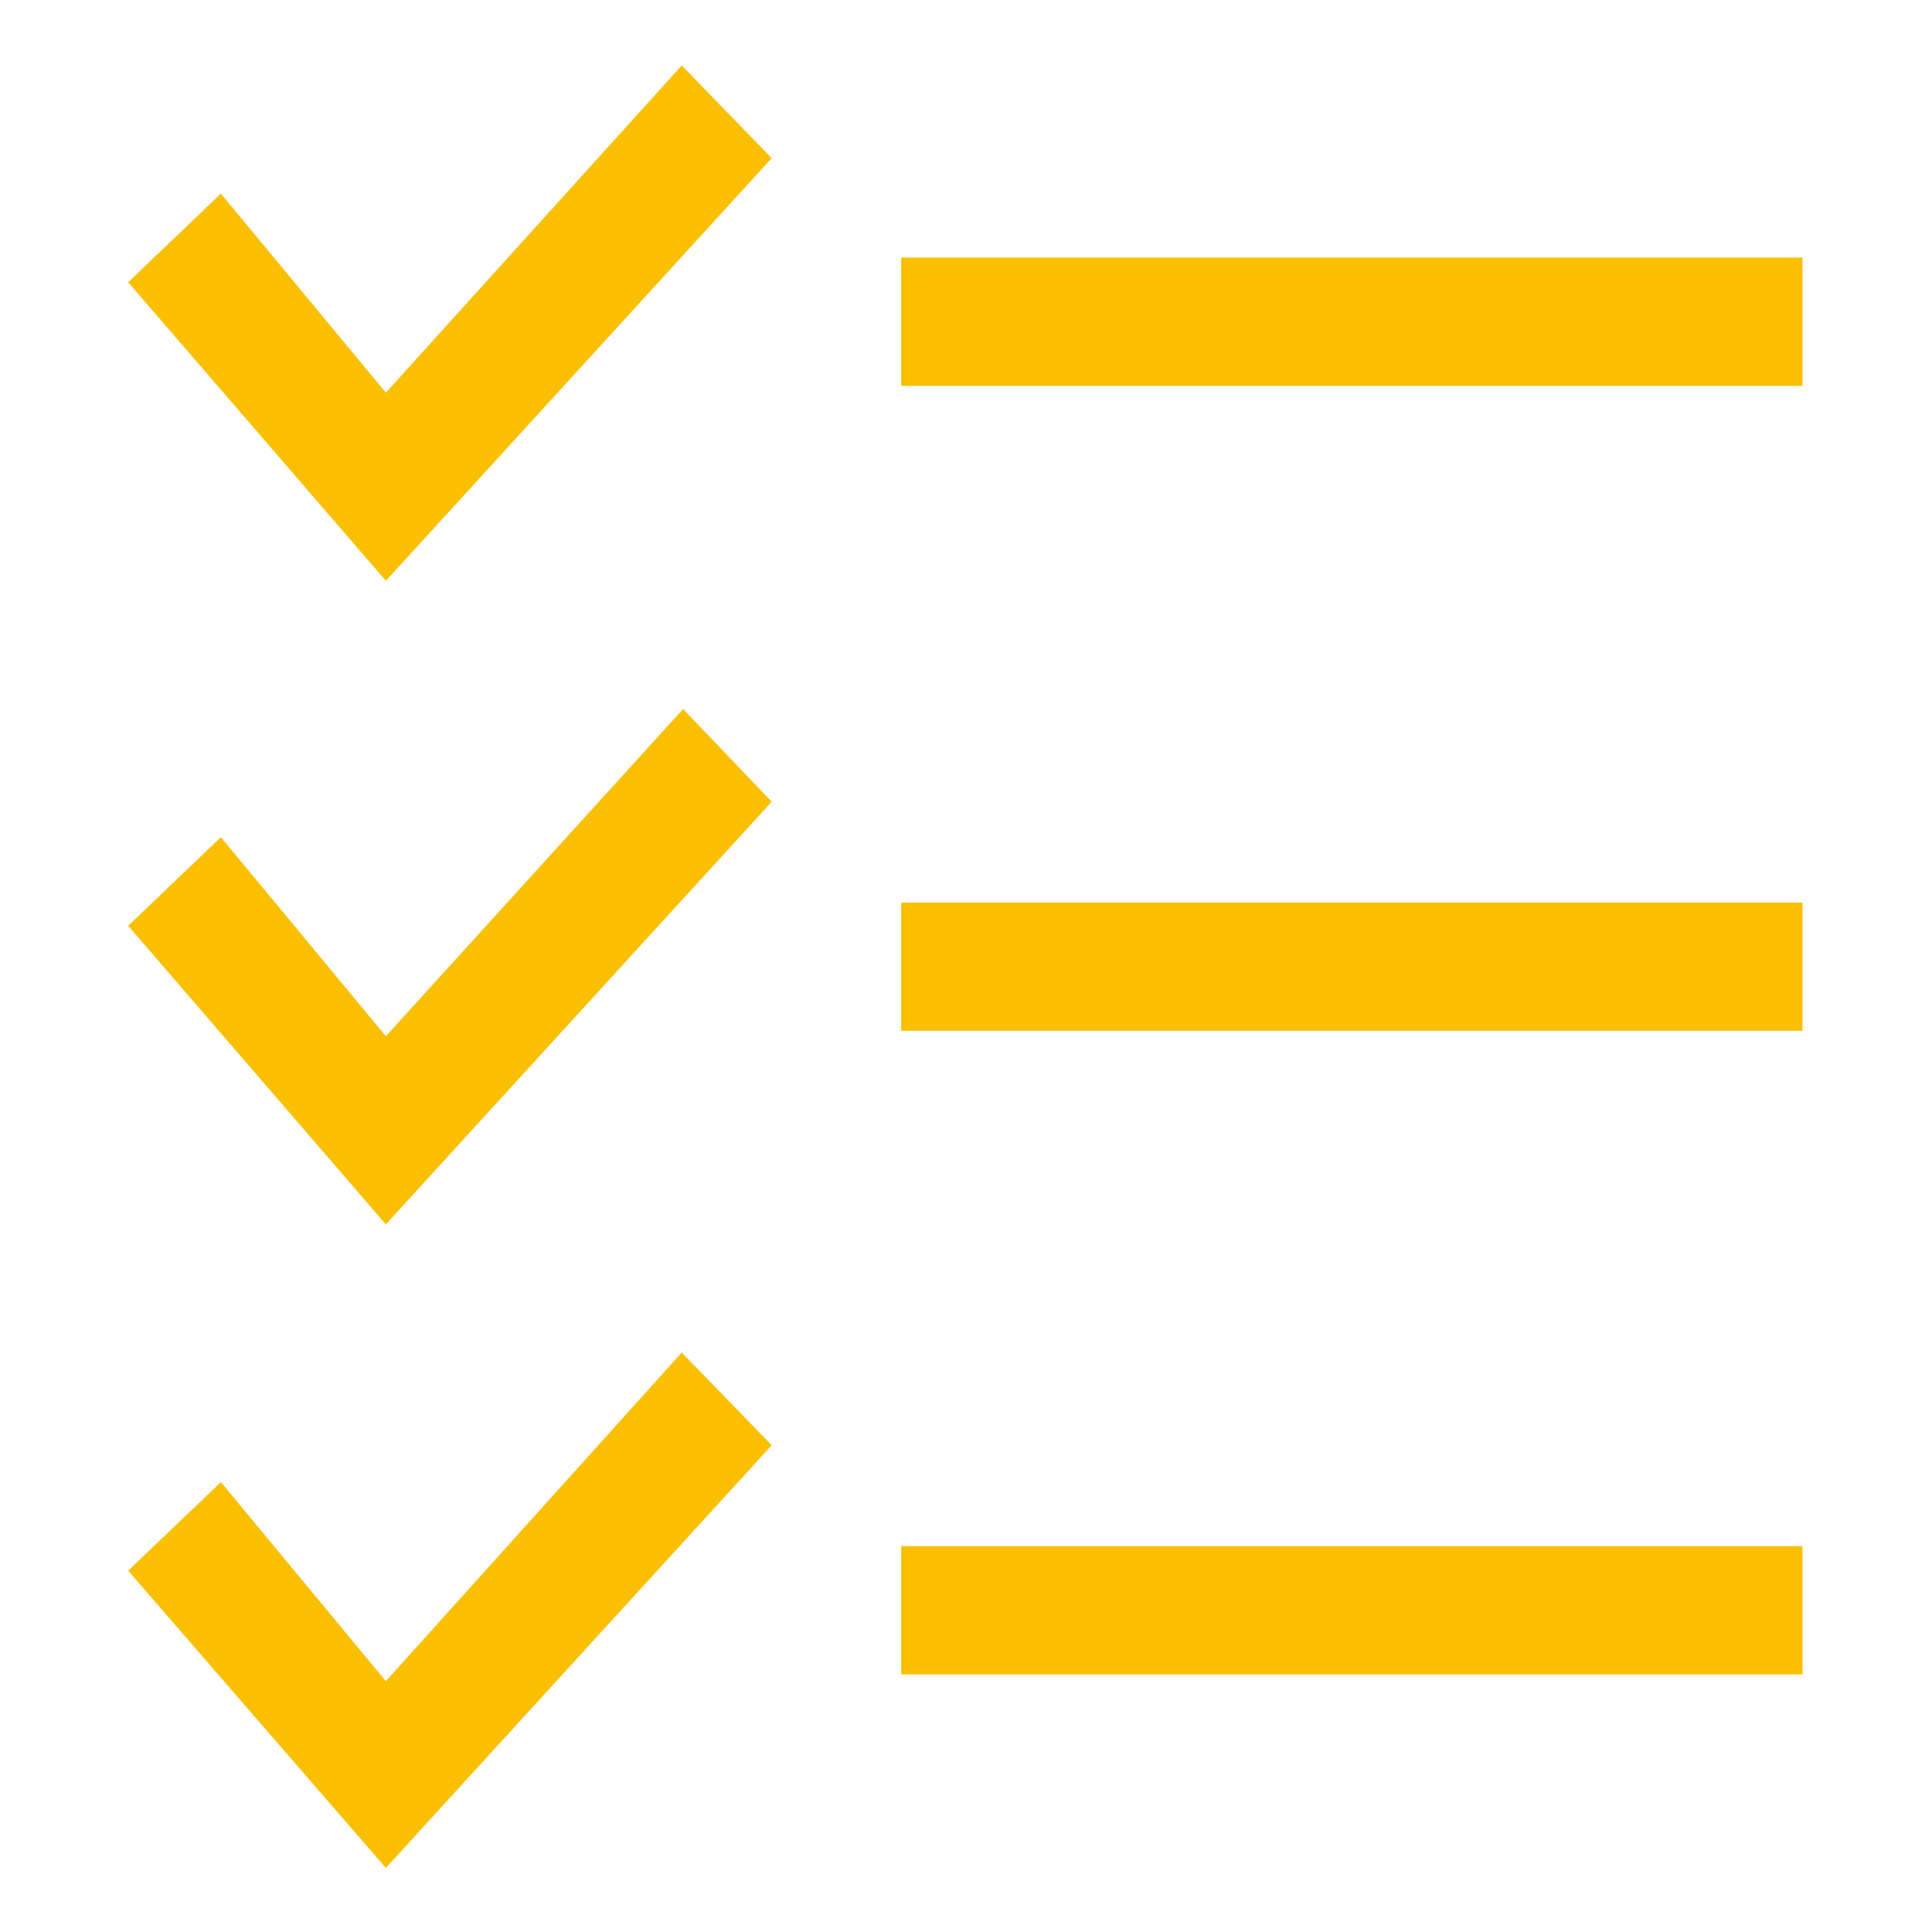 <?xml version="1.0" encoding="utf-8"?>
<!-- Generator: Adobe Illustrator 22.1.0, SVG Export Plug-In . SVG Version: 6.00 Build 0)  -->
<svg version="1.1" id="Ebene_1" xmlns="http://www.w3.org/2000/svg" xmlns:xlink="http://www.w3.org/1999/xlink" x="0px" y="0px"
	 viewBox="0 0 141.7 141.7" style="enable-background:new 0 0 141.7 141.7;" xml:space="preserve">
<style type="text/css">
	.st0{fill:#F9BF00;}
</style>
<path class="st0" d="M28.3,28.8L16.2,14.2l-6.8,6.5l18.9,21.9l28.3-31L50,4.8L28.3,28.8z M66.1,18.9v9.4h66.1v-9.4H66.1z M28.3,76
	L16.2,61.4l-6.8,6.5l18.9,21.9l28.3-31L50.1,52L28.3,76z M66.1,75.6h66.1v-9.4H66.1V75.6z M28.3,123.3l-12.1-14.6l-6.8,6.5L28.3,137
	l28.3-31L50,99.2L28.3,123.3z M66.1,122.8h66.1v-9.4H66.1V122.8z"/>
</svg>
